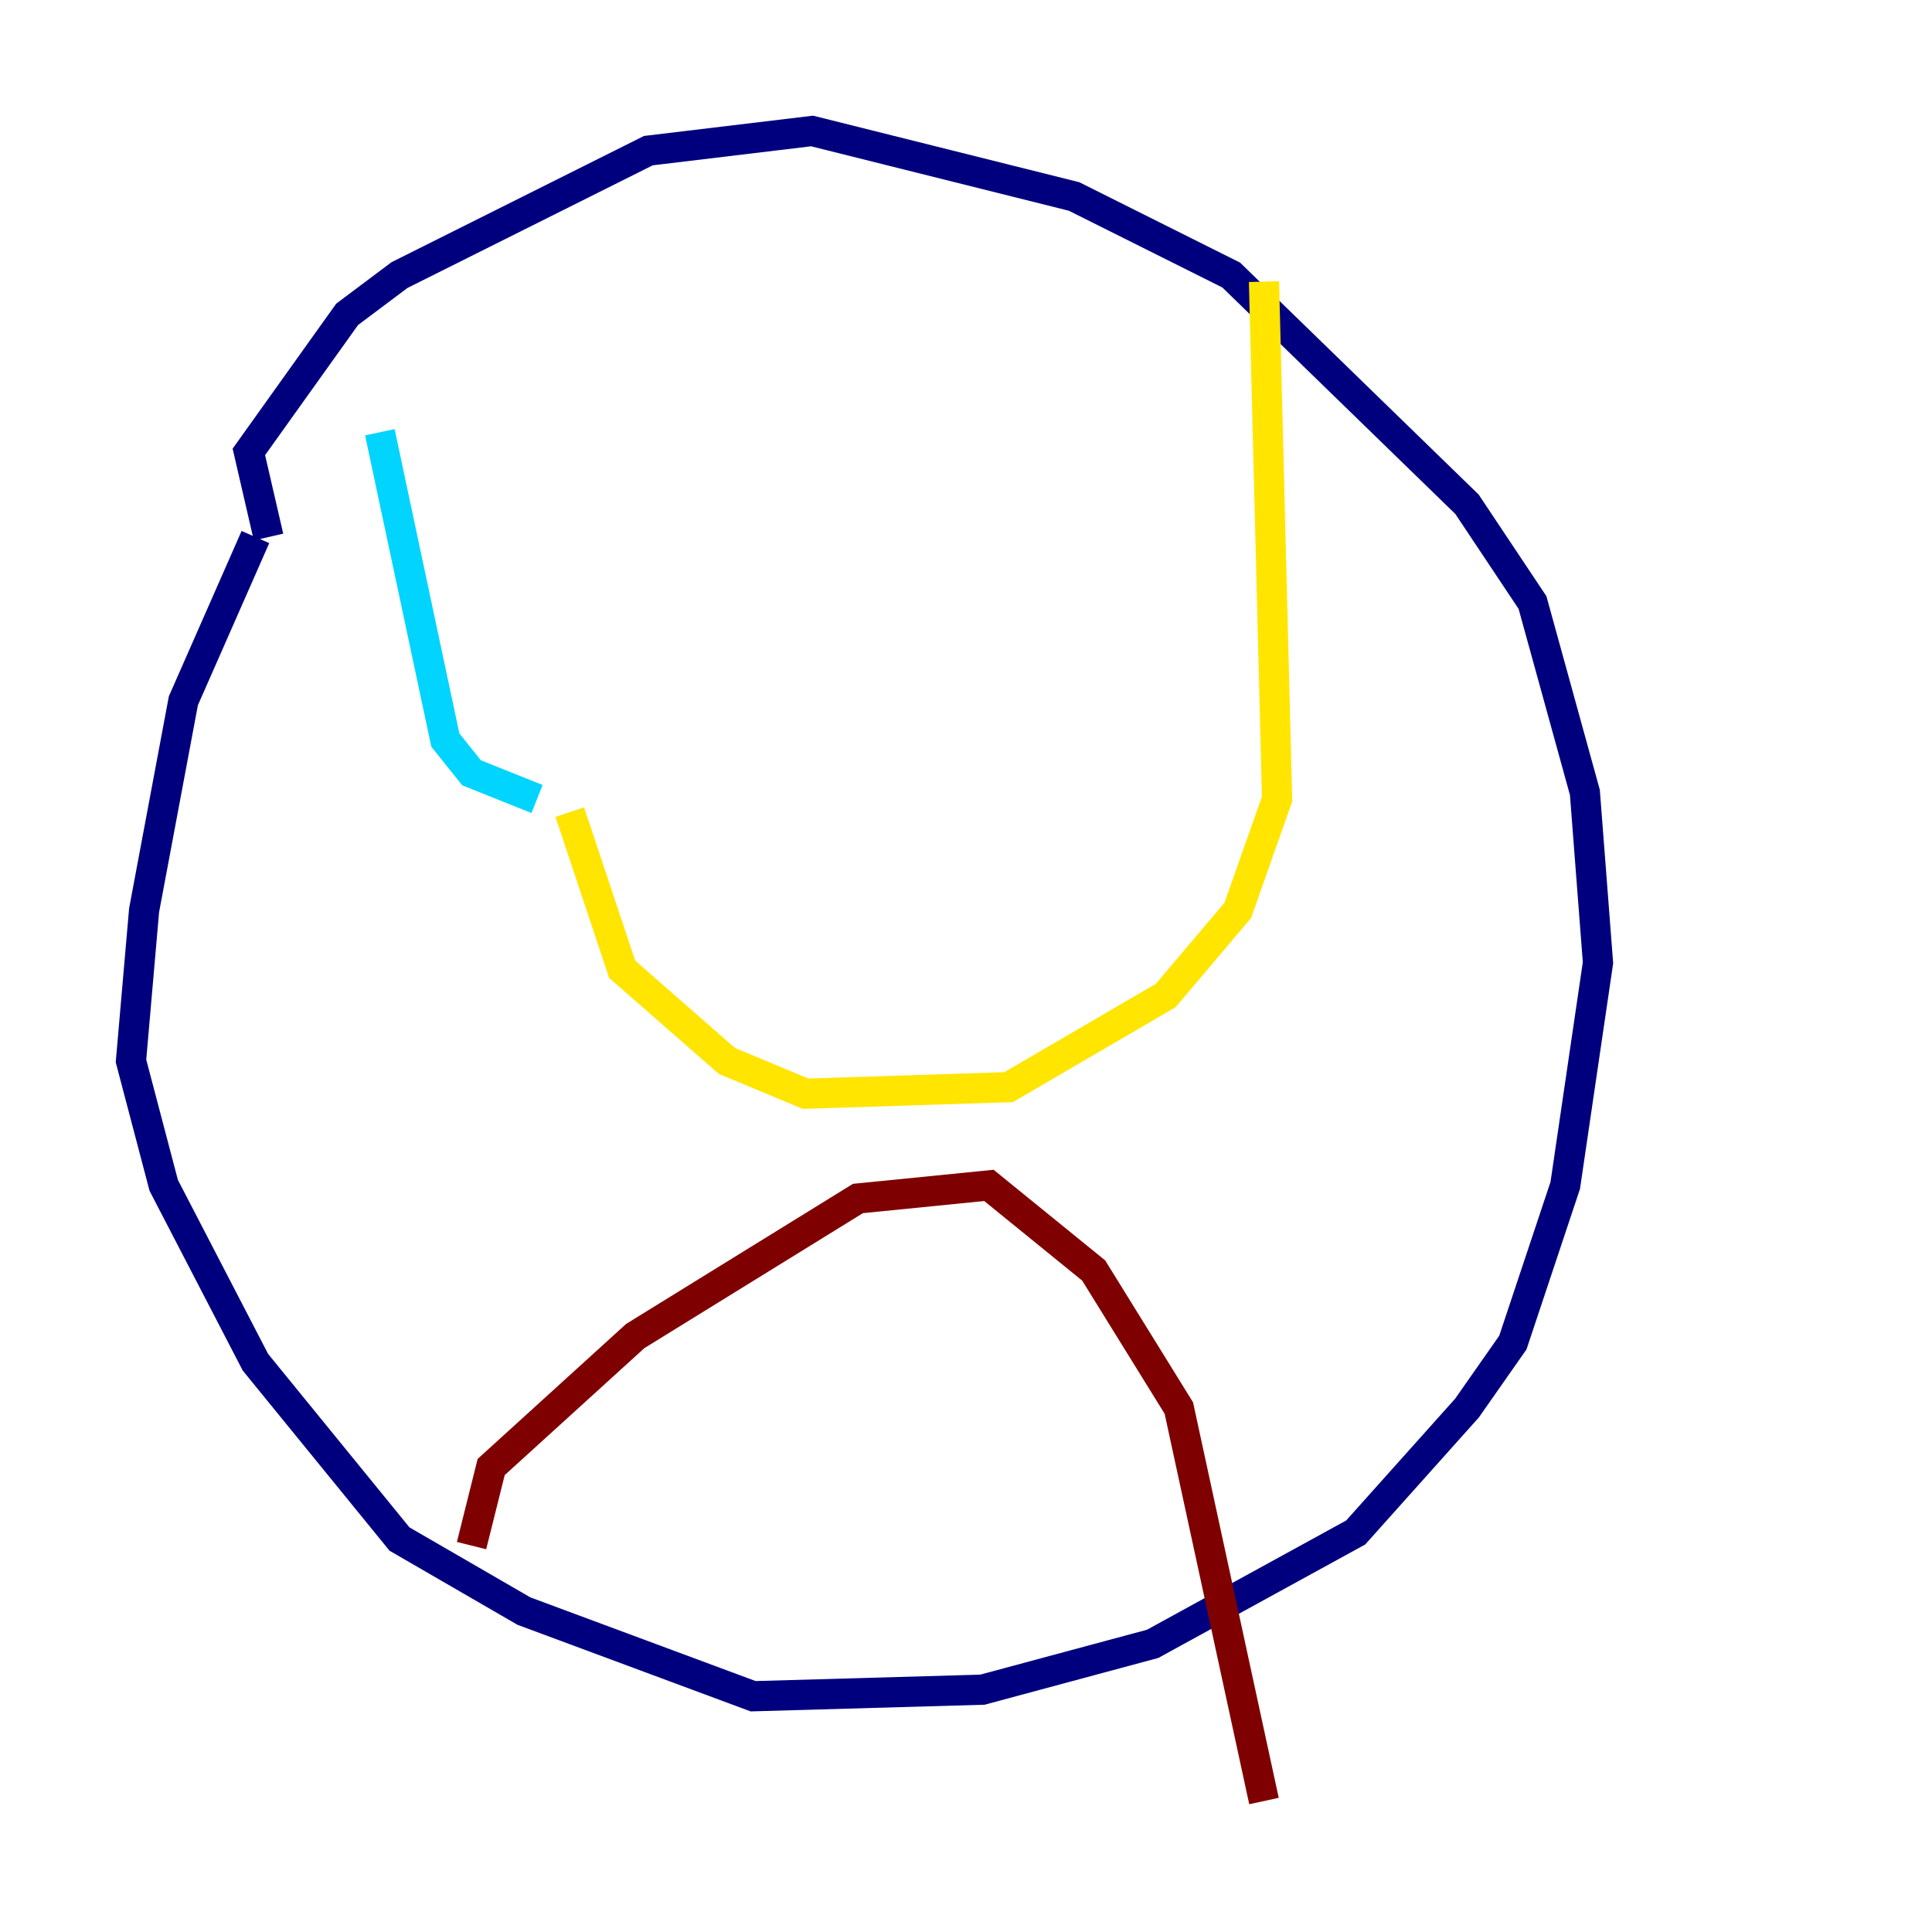 <?xml version="1.0" encoding="utf-8" ?>
<svg baseProfile="tiny" height="128" version="1.2" viewBox="0,0,128,128" width="128" xmlns="http://www.w3.org/2000/svg" xmlns:ev="http://www.w3.org/2001/xml-events" xmlns:xlink="http://www.w3.org/1999/xlink"><defs /><polyline fill="none" points="16.922,35.58 12.149,46.427 9.546,60.312 8.678,70.291 10.848,78.536 16.922,90.251 26.468,101.966 34.712,106.739 49.898,112.38 65.085,111.946 76.366,108.909 89.817,101.532 97.193,93.288 100.231,88.949 103.702,78.536 105.871,63.783 105.003,52.502 101.532,39.919 97.193,33.41 81.573,18.224 71.159,13.017 53.803,8.678 42.956,9.98 26.468,18.224 22.997,20.827 16.488,29.939 17.79,35.58" stroke="#00007f" stroke-width="2" /><polyline fill="none" points="25.166,28.637 29.505,49.031 31.241,51.2 35.58,52.936" stroke="#00d4ff" stroke-width="2" /><polyline fill="none" points="37.749,53.803 41.22,64.217 48.163,70.291 53.37,72.461 66.82,72.027 77.234,65.953 82.007,60.312 84.61,52.936 83.742,18.658" stroke="#ffe500" stroke-width="2" /><polyline fill="none" points="31.241,102.4 32.542,97.193 42.088,88.515 56.841,79.403 65.519,78.536 72.461,84.176 78.102,93.288 83.742,119.322" stroke="#7f0000" stroke-width="2" /></svg>